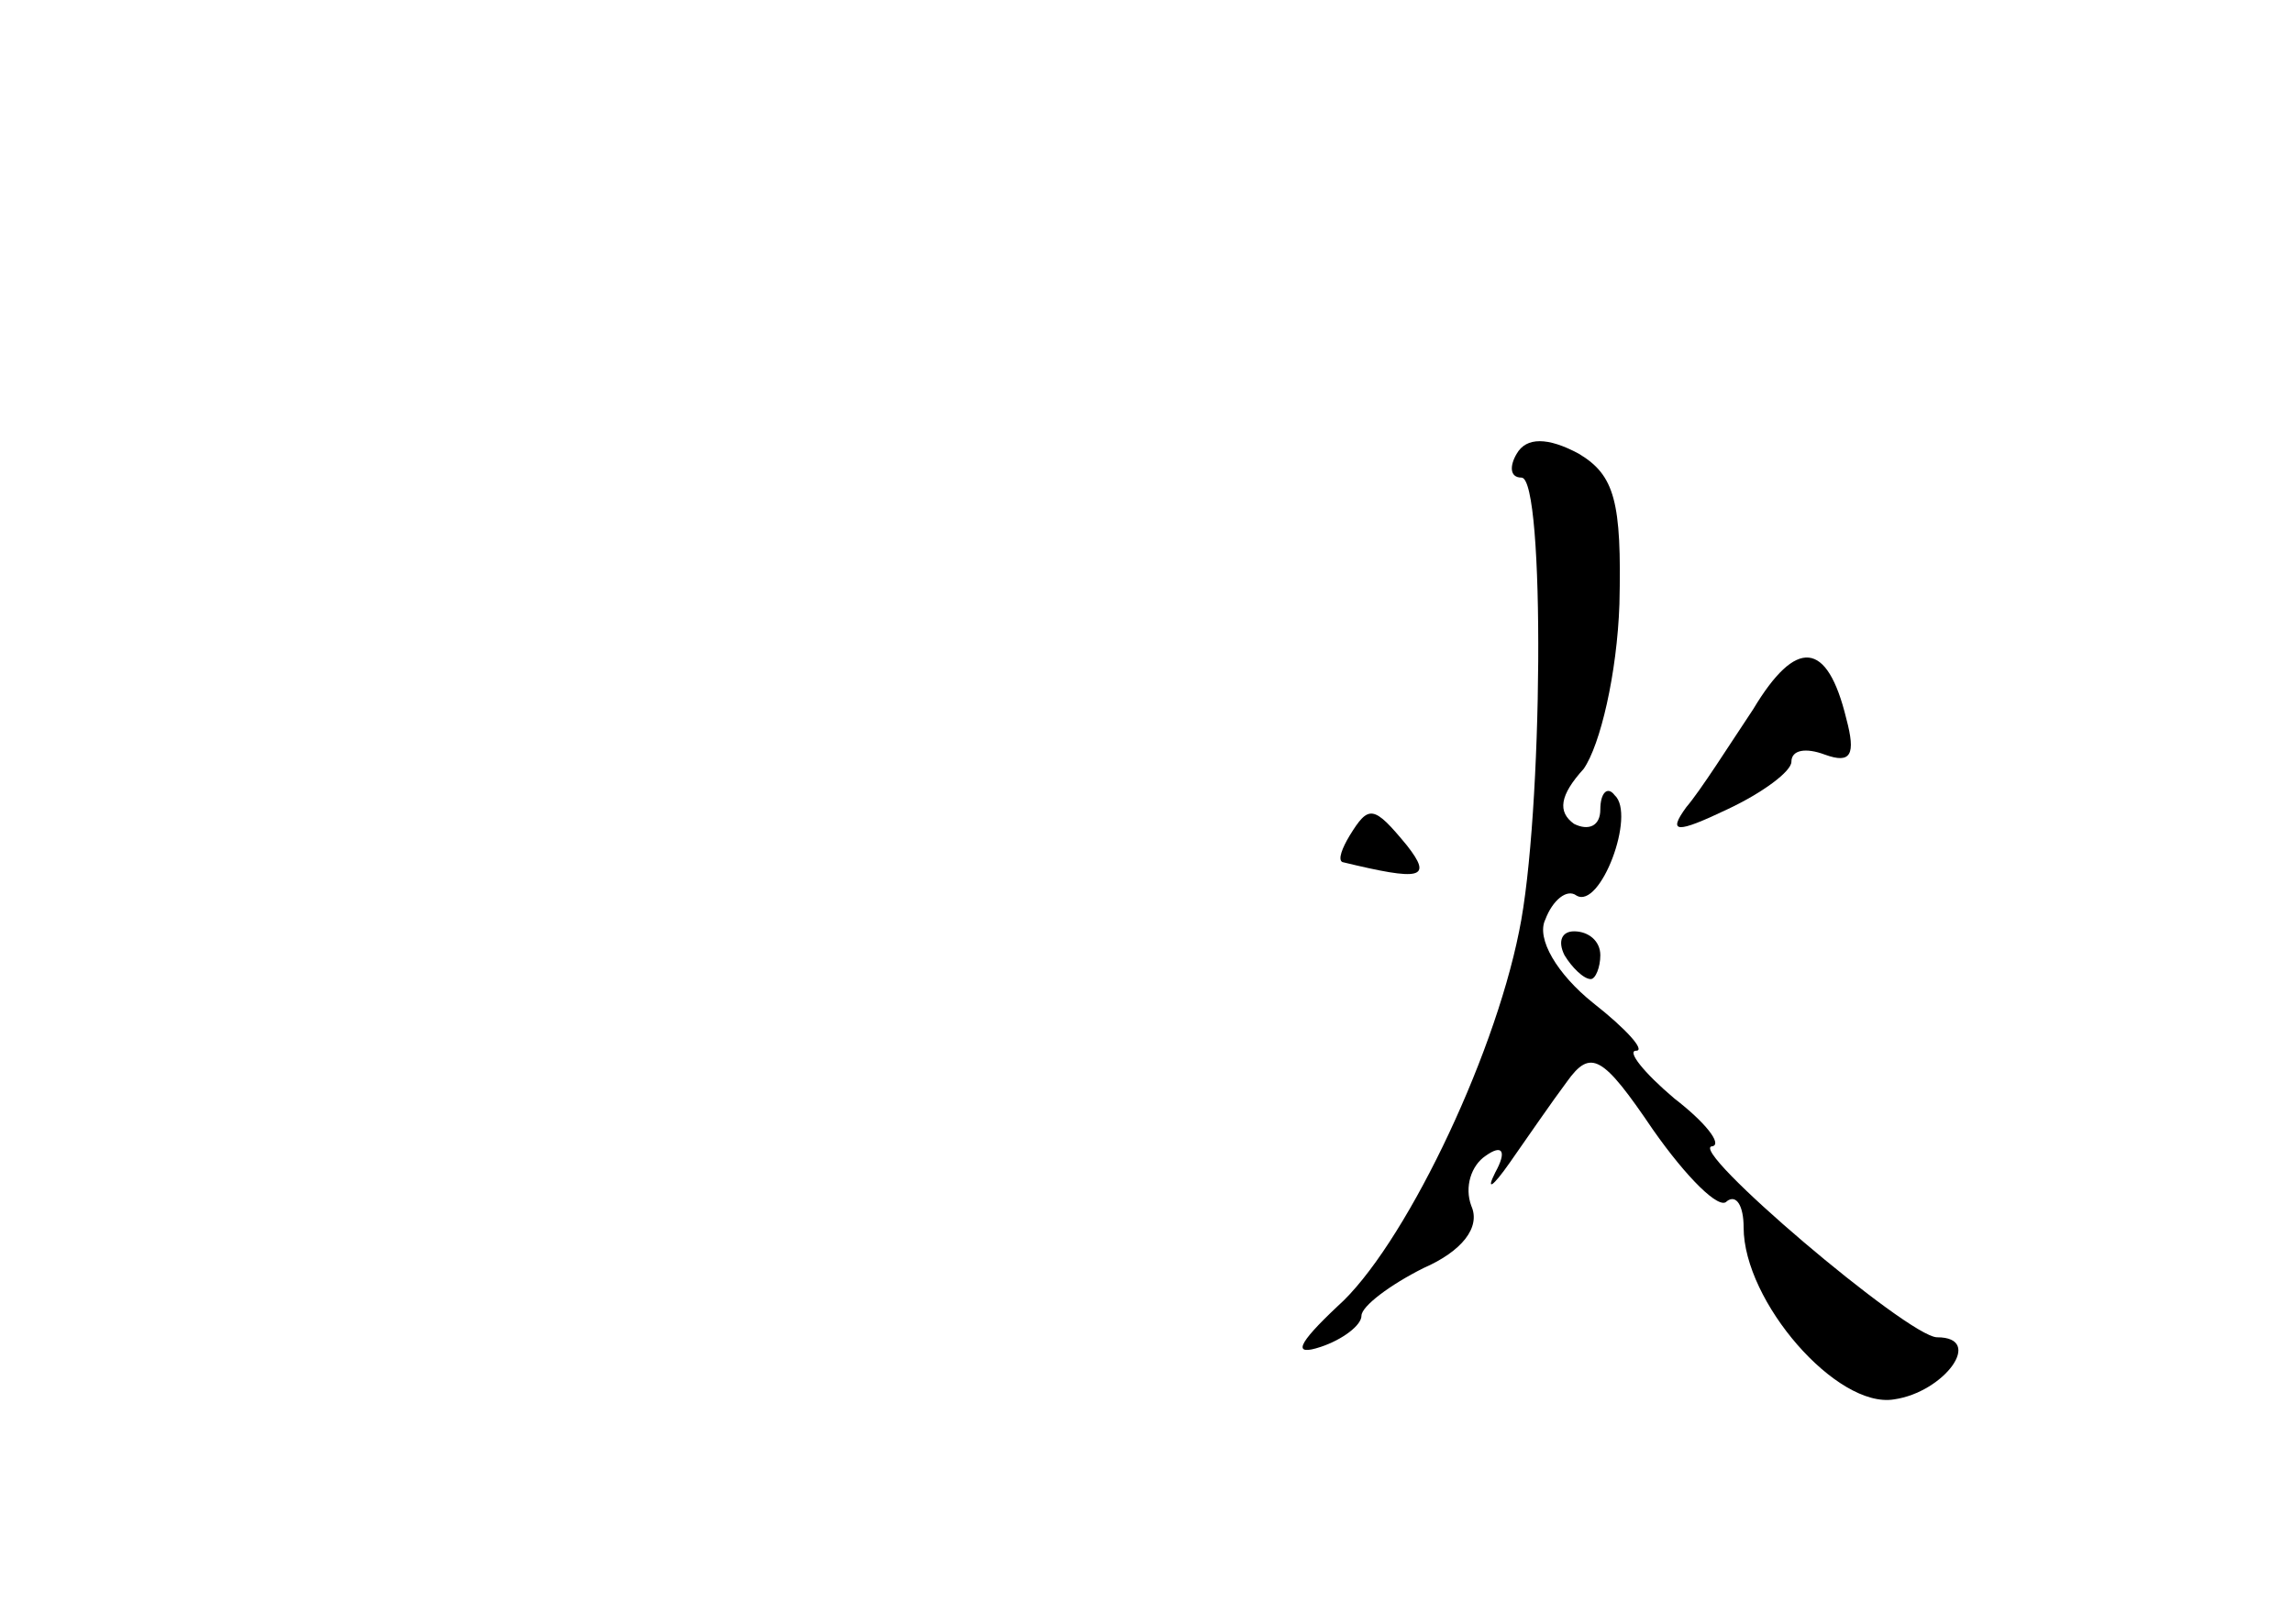 <?xml version="1.0" standalone="no"?>
<!DOCTYPE svg PUBLIC "-//W3C//DTD SVG 20010904//EN"
 "http://www.w3.org/TR/2001/REC-SVG-20010904/DTD/svg10.dtd">
<svg version="1.0" xmlns="http://www.w3.org/2000/svg"
 width="96pt" height="68pt" viewBox="0 0 96 68"
 preserveAspectRatio="xMidYMid meet">
<g transform="translate(0,68) scale(0.1,-0.1)"
fill="#000000" stroke="none">
<path d="M635 490 c-3 -5 -3 -10 2 -10 10 0 9 -142 -1 -190 -11 -55 -49 -133
-76 -157 -17 -16 -19 -21 -7 -17 9 3 17 9 17 13 0 4 12 13 26 20 16 7 24 17
20 26 -3 8 0 17 6 21 7 5 9 2 4 -7 -4 -8 -1 -6 6 4 7 10 18 26 24 34 10 14 15
11 36 -20 14 -20 28 -34 31 -30 4 3 7 -2 7 -11 0 -31 39 -76 63 -72 21 3 38
26 18 26 -12 0 -106 80 -94 80 4 1 -3 10 -16 20 -13 11 -20 20 -16 20 4 0 -4
9 -18 20 -15 12 -24 27 -20 35 3 8 9 13 13 10 10 -6 25 34 16 42 -3 4 -6 1 -6
-6 0 -7 -5 -9 -11 -6 -7 5 -6 12 4 23 7 10 14 40 15 69 1 43 -2 54 -17 63 -13
7 -22 7 -26 0z"/>
<path d="M734 383 c-10 -15 -22 -34 -28 -41 -8 -11 -4 -11 17 -1 15 7 27 16
27 20 0 5 6 6 14 3 11 -4 13 0 9 15 -8 33 -21 34 -39 4z"/>
<path d="M565 330 c-3 -5 -5 -10 -3 -11 33 -8 38 -7 27 7 -14 17 -16 17 -24 4z"/>
<path d="M655 280 c3 -5 8 -10 11 -10 2 0 4 5 4 10 0 6 -5 10 -11 10 -5 0 -7
-4 -4 -10z"/>
</g>
</svg>
